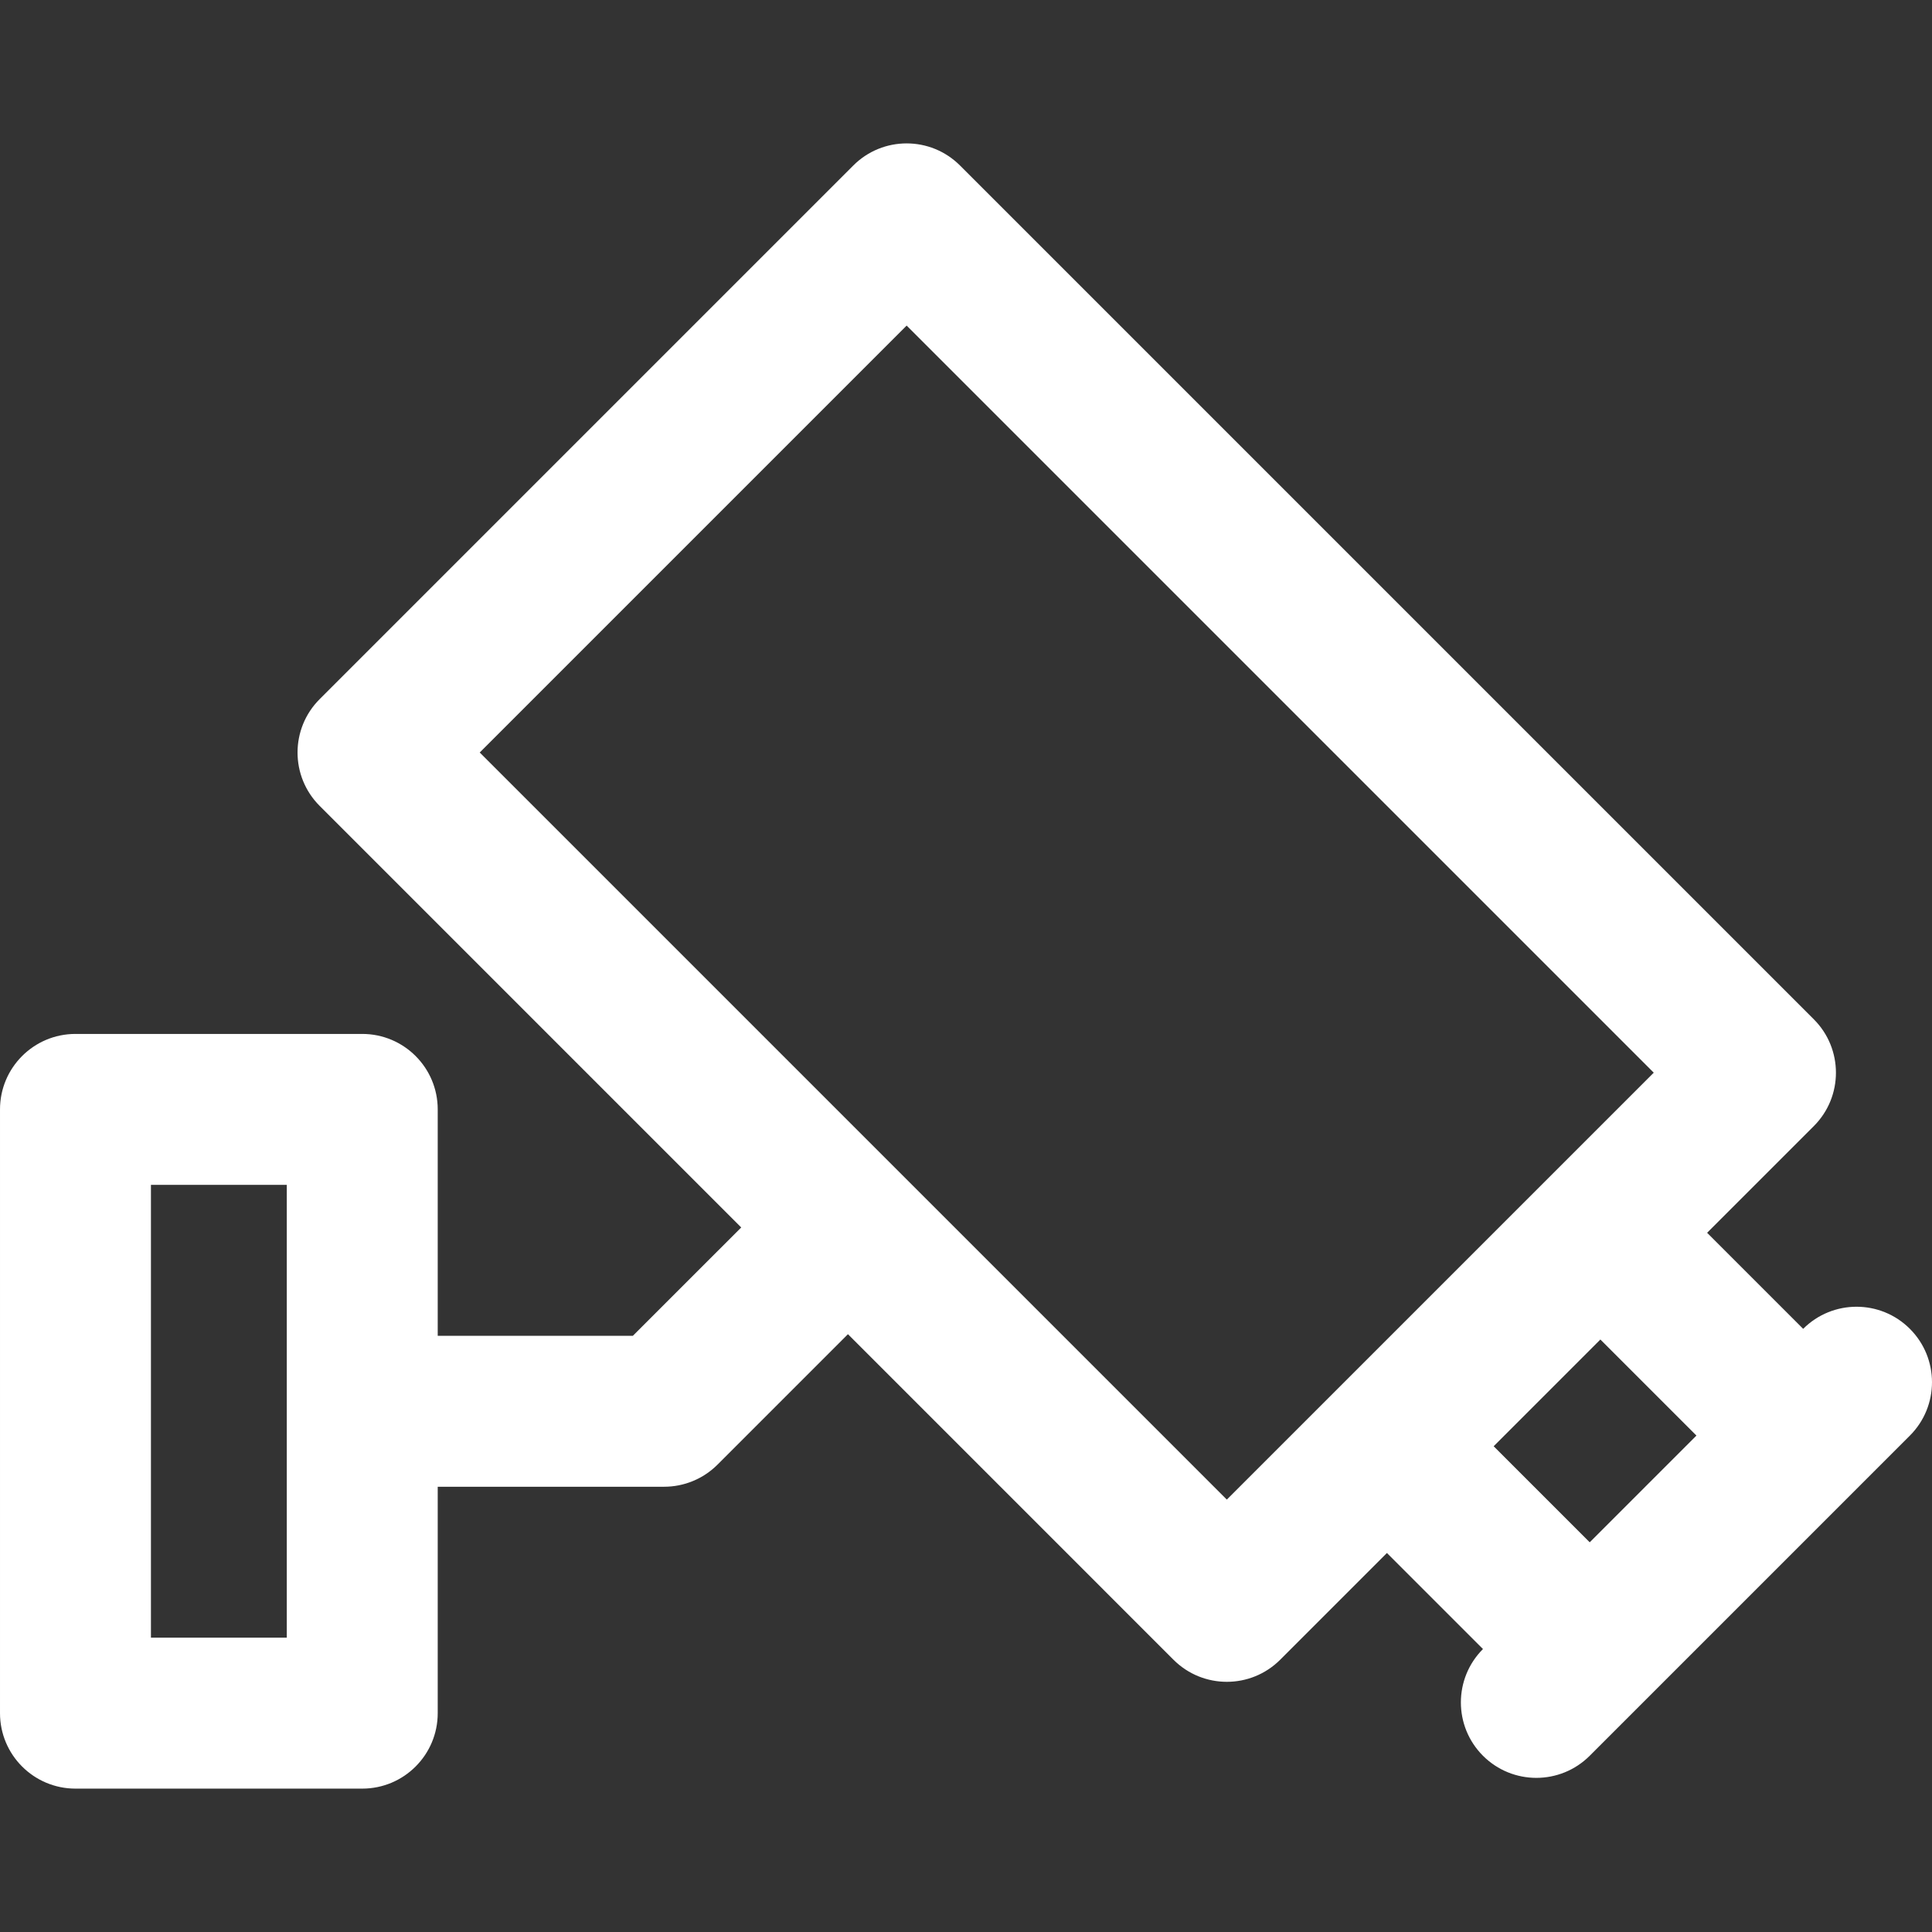 <svg viewBox="0 -38 512 512" xmlns="http://www.w3.org/2000/svg"><rect x="0" y="-38" width="512" height="512" fill="#333333" stroke="none"/><g fill="#FFFFFF"><path d="m506.141 314.156c-7.809-7.809-20.473-7.809-28.281 0l-25.457-25.457 28.285-28.281c7.805-7.805 7.809-20.477 0-28.285l-226.277-226.273c-7.809-7.812-20.473-7.812-28.281 0l-141.422 141.422c-7.805 7.805-7.809 20.473 0 28.281l111.723 111.727-28.715 28.711h-51.715v-60c0-11.047-8.953-20-20-20h-76c-11.047 0-20 8.953-20 20v160c0 11.047 8.953 20 20 20h76c11.047 0 20-8.953 20-20v-60h60c5.305 0 10.391-2.105 14.141-5.855l34.574-34.574 86.266 86.27c7.809 7.809 20.473 7.809 28.285 0l28.285-28.285 25.453 25.453c-7.809 7.812-7.809 20.477 0 28.285 7.812 7.809 20.473 7.812 28.285 0l84.852-84.852c7.812-7.809 7.812-20.473 0-28.285zm-430.141 81.844h-36v-120h36zm249.121-36.59c-8.562-8.562-189.262-189.266-197.988-197.988l113.137-113.137 197.992 197.988zm98.996-42.426 25.457 25.457-28.285 28.285-25.453-25.457c6.629-6.633 21.641-21.641 28.281-28.285zm0 0"/></g></svg>